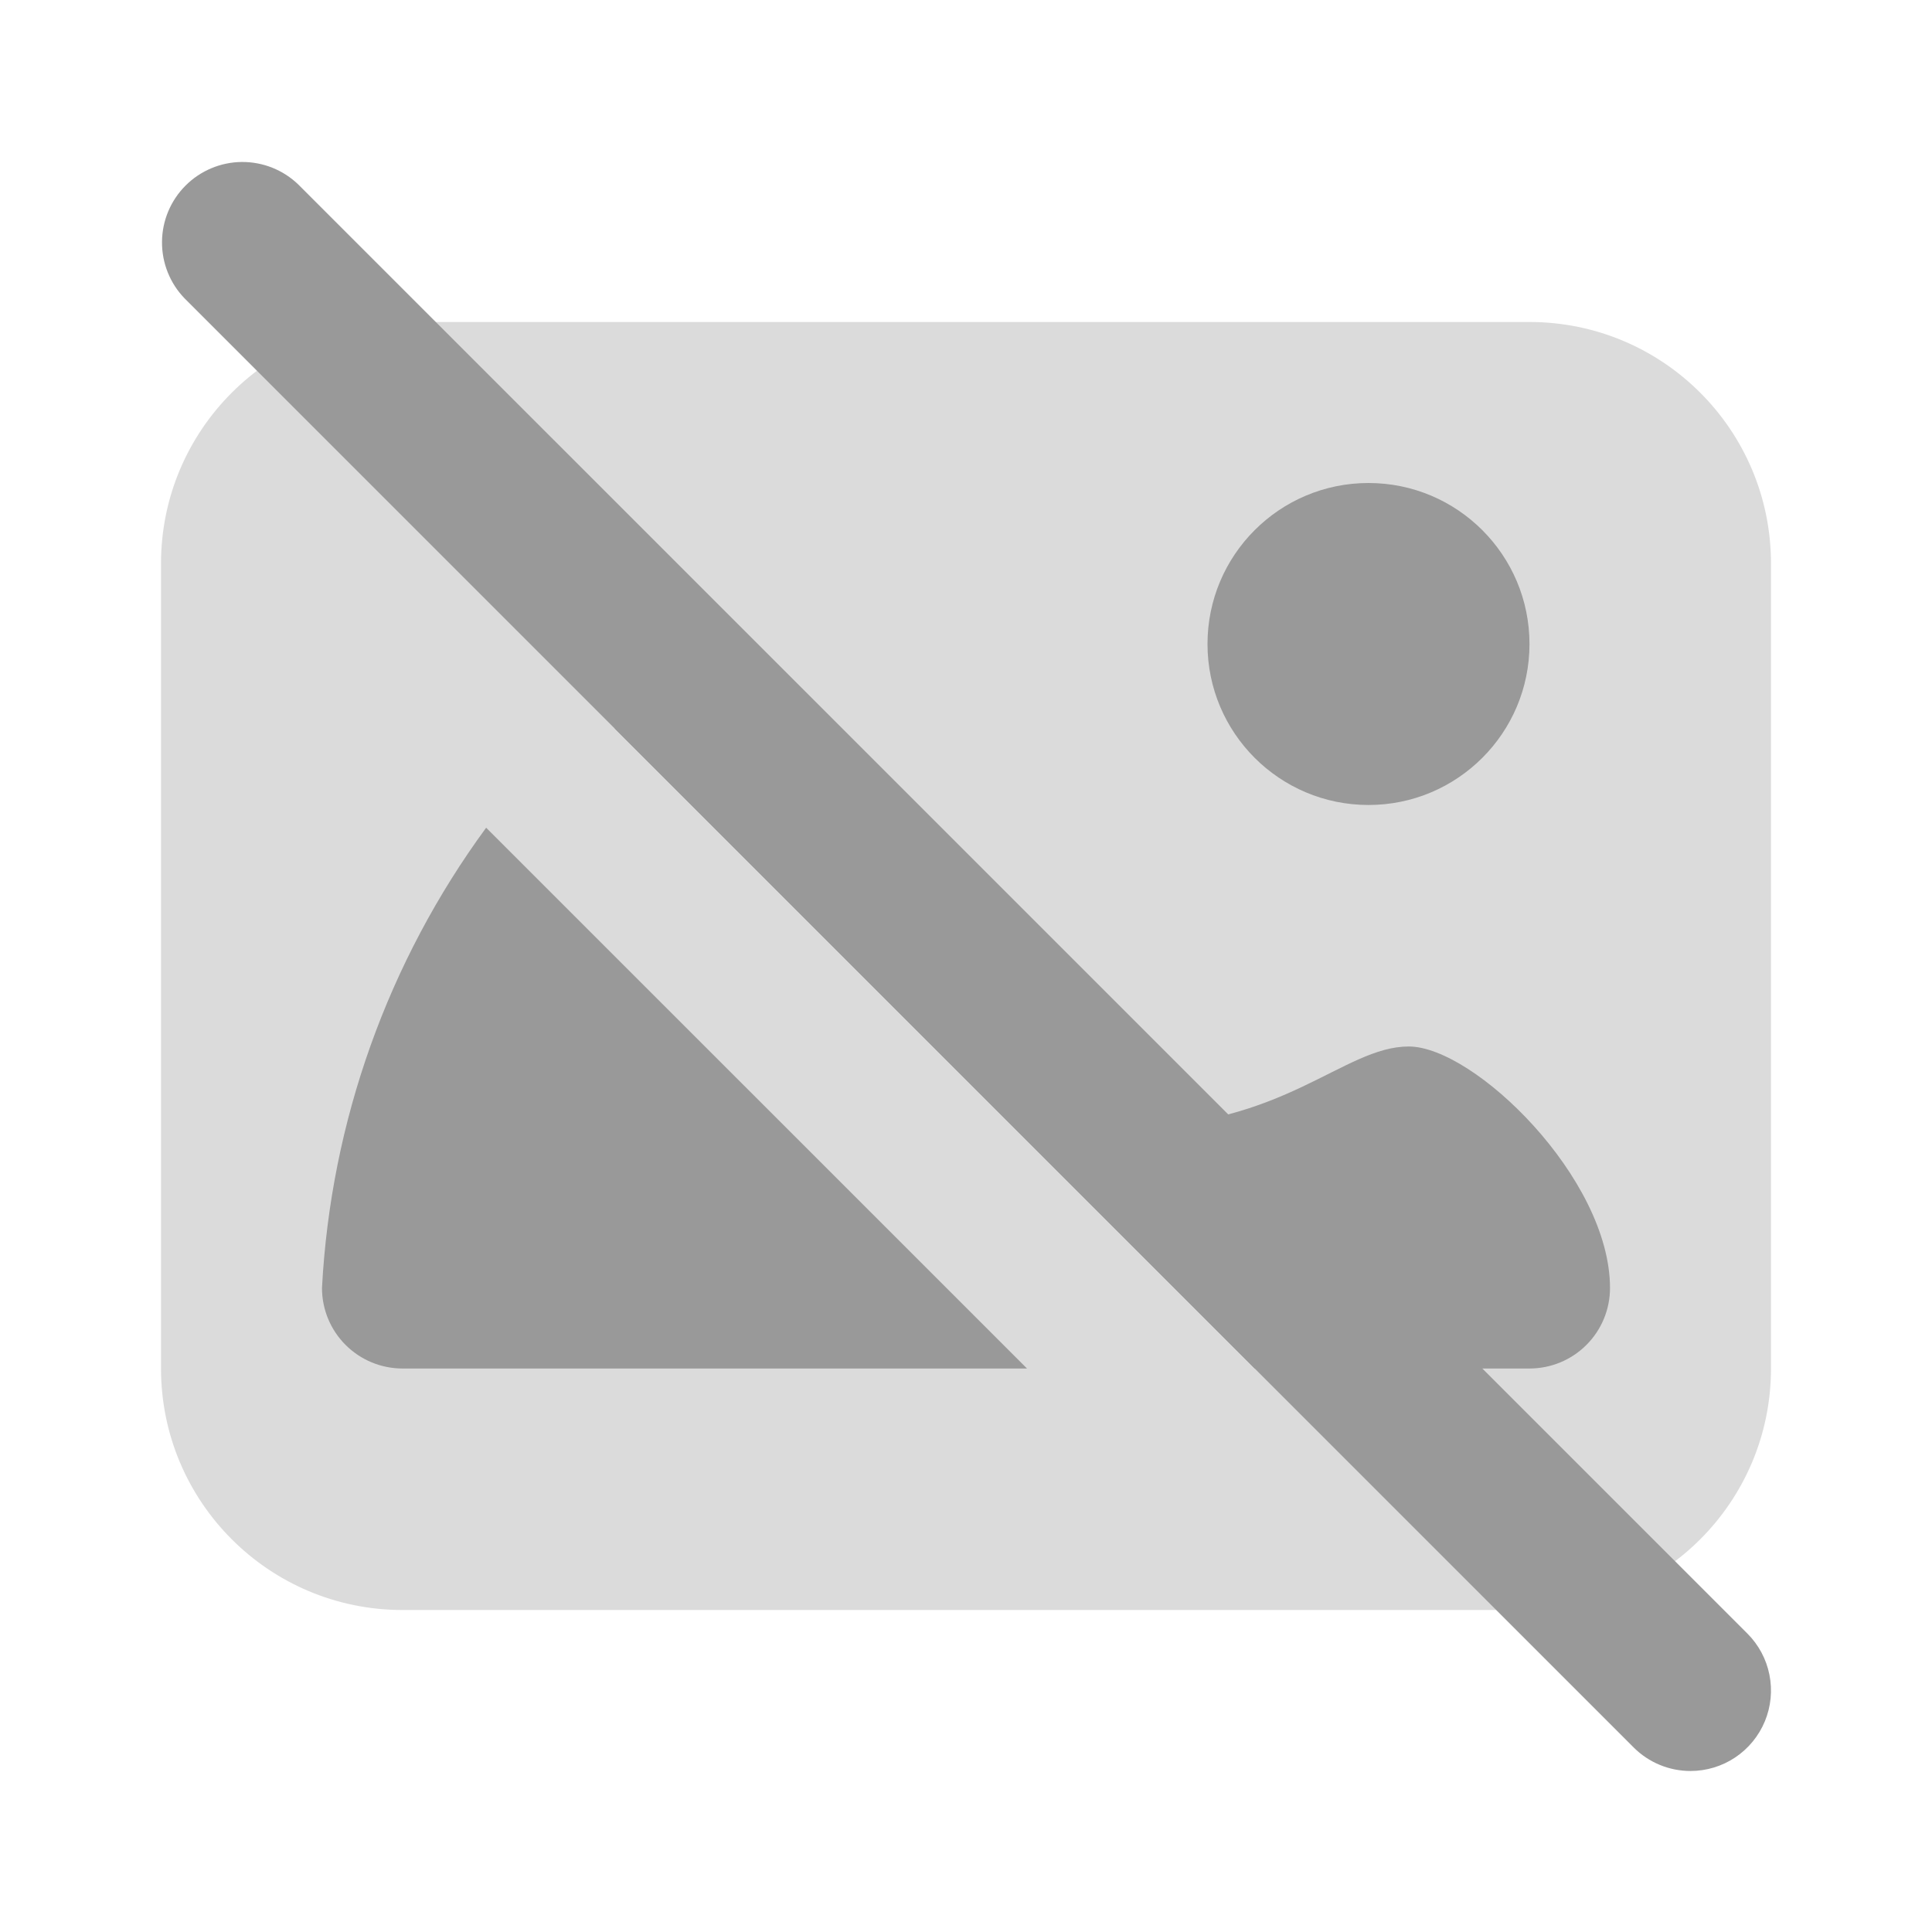<svg width="62" height="62" viewBox="0 0 62 62" fill="none" xmlns="http://www.w3.org/2000/svg">
<g opacity="0.4">
<path opacity="0.35" d="M49.083 10.333H12.917C8.636 10.333 5.167 13.803 5.167 18.083V43.917C5.167 48.197 8.636 51.667 12.917 51.667H49.083C53.364 51.667 56.833 48.197 56.833 43.917V18.083C56.833 13.803 53.364 10.333 49.083 10.333Z" fill="black"/>
<path d="M43.917 25.833C46.77 25.833 49.083 23.52 49.083 20.667C49.083 17.813 46.77 15.5 43.917 15.5C41.063 15.5 38.75 17.813 38.75 20.667C38.75 23.52 41.063 25.833 43.917 25.833Z" fill="black"/>
<path d="M40.264 43.917H49.083C49.769 43.917 50.426 43.645 50.91 43.16C51.395 42.676 51.667 42.019 51.667 41.333C51.667 37.81 47.306 33.583 45.208 33.583C43.111 33.583 41.209 36.167 36.167 36.167C29.856 36.167 25.833 23.25 20.667 23.25C20.348 23.252 20.03 23.294 19.721 23.374L40.264 43.917Z" fill="black"/>
<path d="M15.601 26.562C12.444 30.868 10.614 36.002 10.333 41.333C10.333 42.019 10.605 42.676 11.09 43.16C11.575 43.645 12.232 43.917 12.917 43.917H32.958L15.601 26.562Z" fill="black"/>
<path d="M54.25 56.833C53.565 56.833 52.908 56.561 52.424 56.076L5.924 9.576C5.453 9.089 5.193 8.437 5.199 7.759C5.204 7.082 5.476 6.434 5.955 5.955C6.434 5.476 7.082 5.204 7.759 5.198C8.437 5.193 9.089 5.453 9.576 5.924L56.076 52.423C56.438 52.785 56.684 53.245 56.783 53.746C56.883 54.247 56.832 54.767 56.636 55.239C56.441 55.71 56.11 56.114 55.685 56.398C55.26 56.682 54.761 56.833 54.25 56.833Z" fill="black"/>
</g>
</svg>
